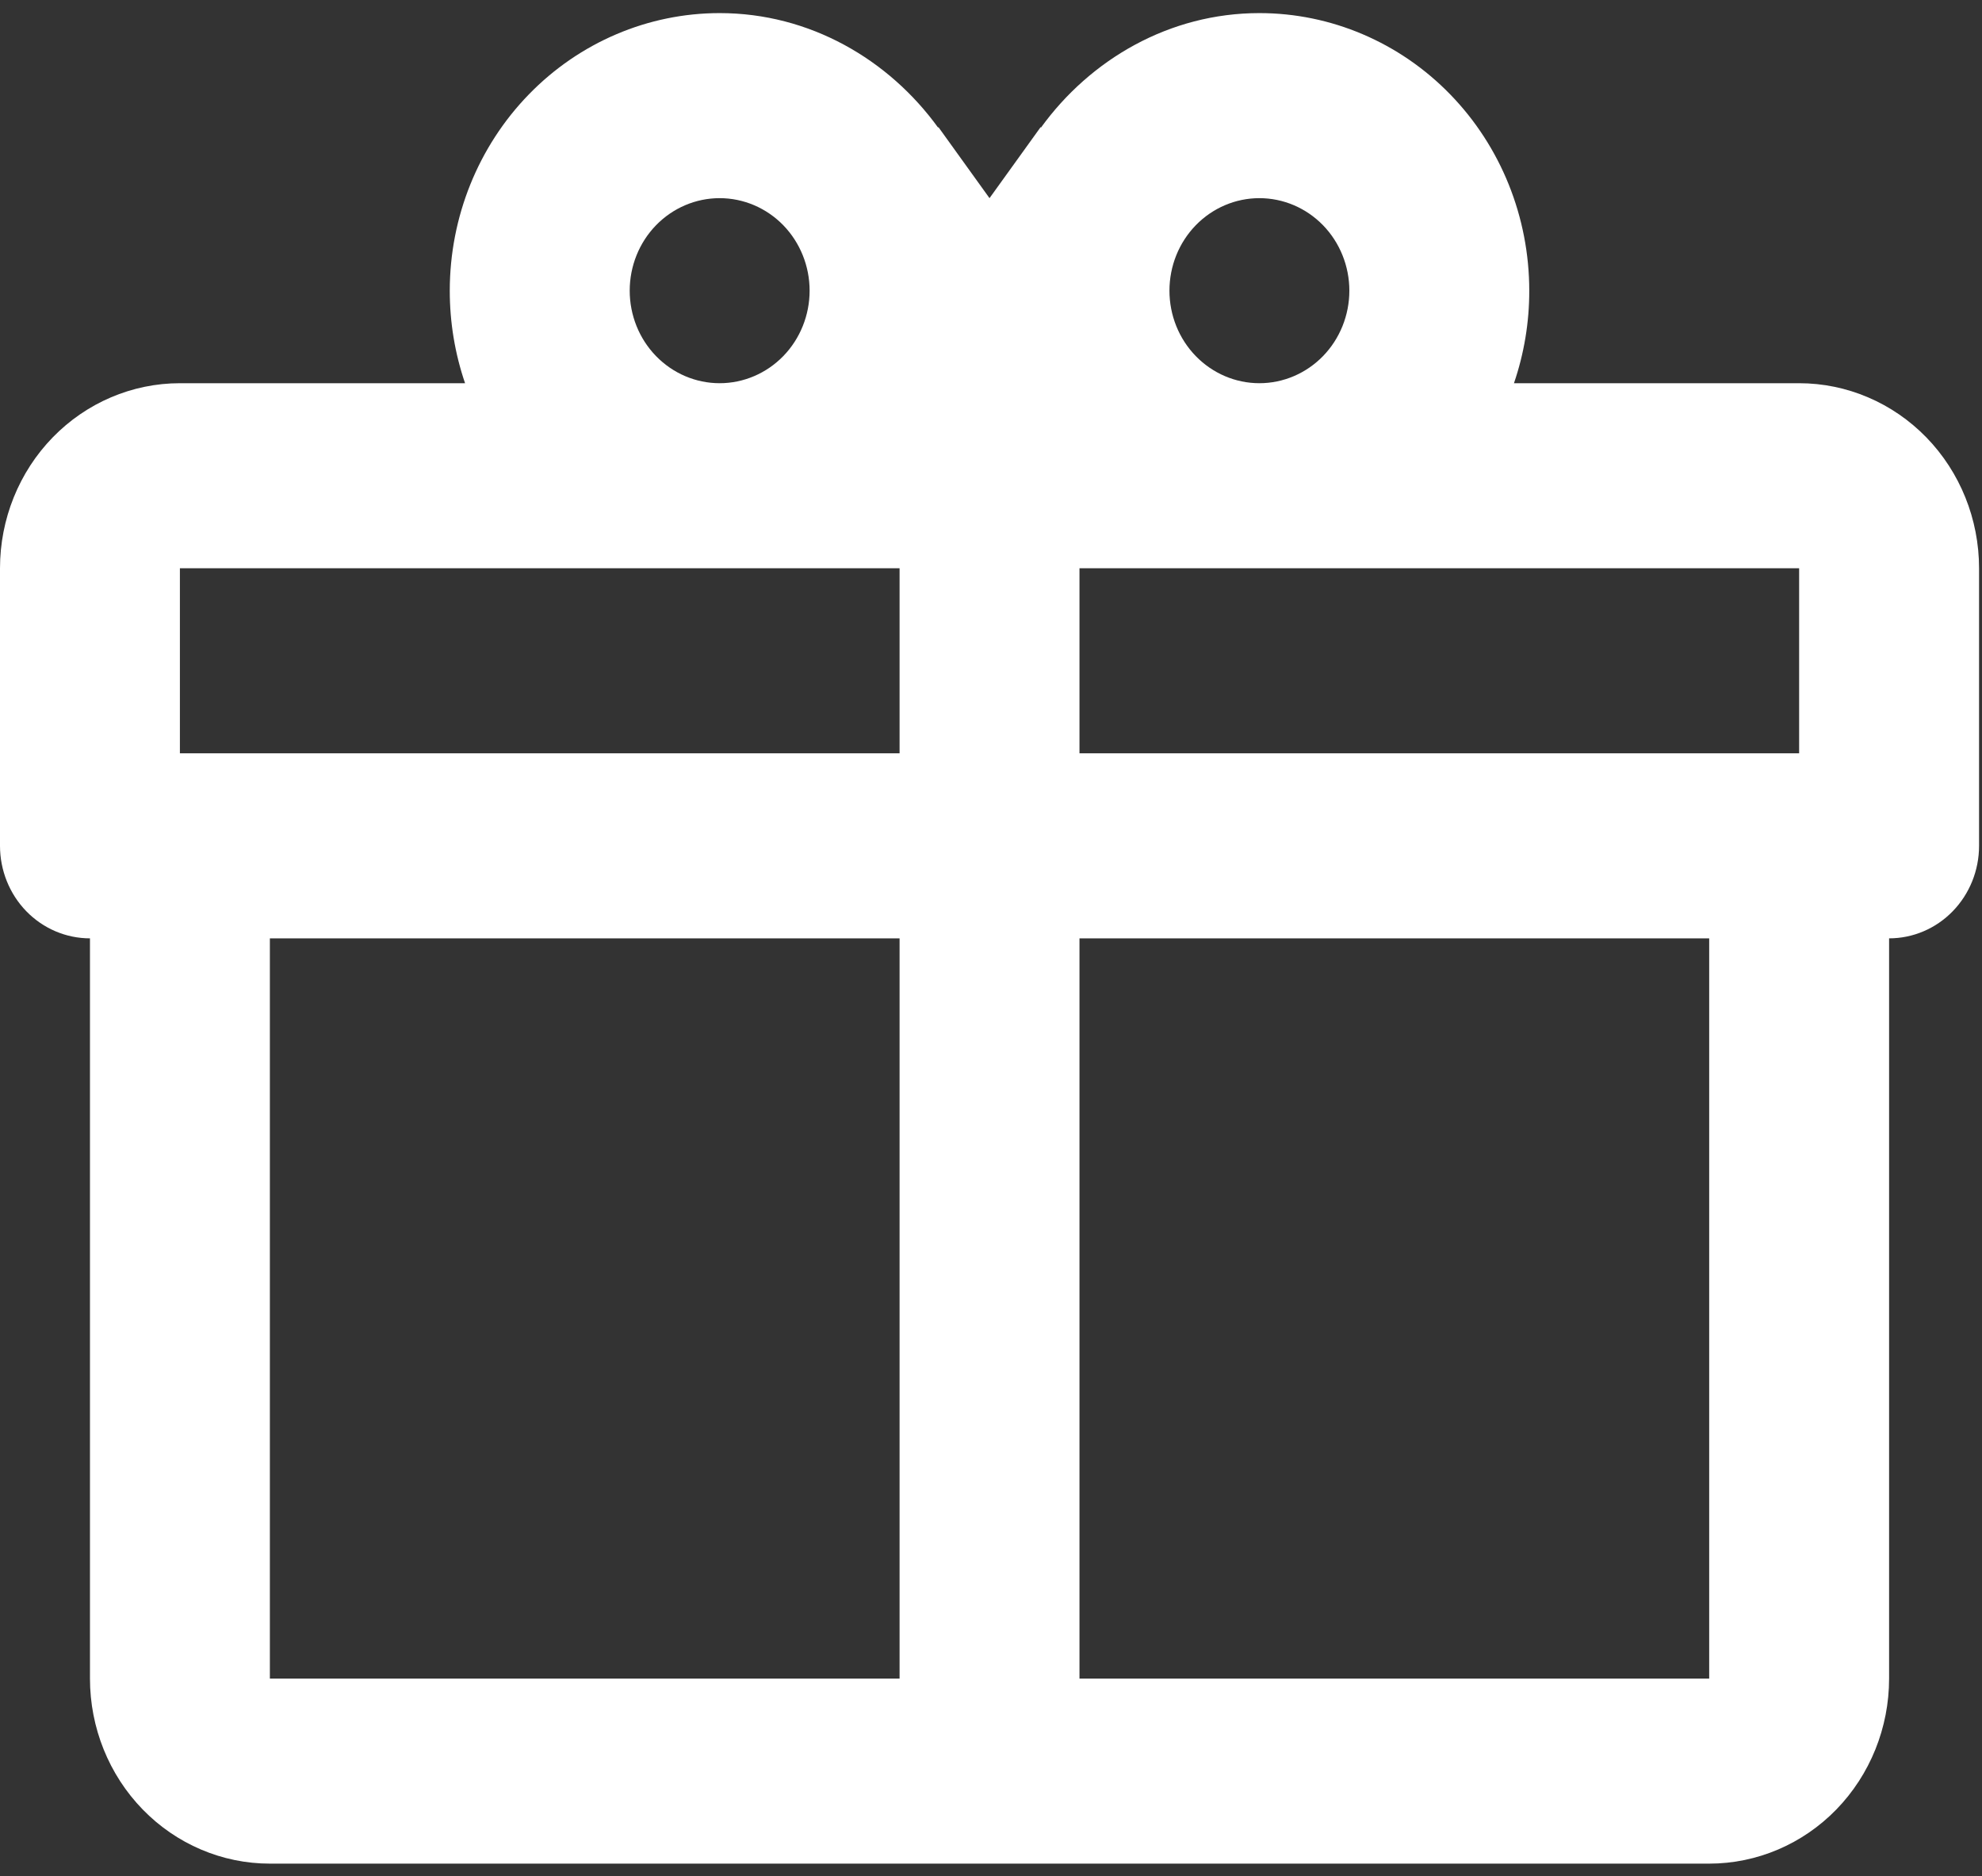 <svg width="56" height="53" viewBox="0 0 56 53" fill="none" xmlns="http://www.w3.org/2000/svg">
<rect x="0" y="0" width="56" height="53" fill="#333333" stroke="none"/>
<path d="M53.375 26.509V47.421C53.375 48.808 52.839 50.137 51.886 51.118C50.933 52.098 49.64 52.649 48.292 52.649H7.625C6.277 52.649 4.984 52.098 4.031 51.118C3.077 50.137 2.542 48.808 2.542 47.421V26.509C1.868 26.509 1.221 26.234 0.744 25.744C0.268 25.254 0 24.589 0 23.895V16.054C0 14.667 0.536 13.337 1.489 12.357C2.442 11.377 3.735 10.826 5.083 10.826H13.14C12.853 9.986 12.707 9.102 12.708 8.212C12.708 6.132 13.512 4.137 14.942 2.667C16.372 1.196 18.311 0.37 20.333 0.37C22.875 0.37 25.112 1.677 26.51 3.611V3.585L27.958 5.598L29.407 3.585V3.611C30.805 1.677 33.042 0.37 35.583 0.37C37.606 0.37 39.545 1.196 40.975 2.667C42.405 4.137 43.208 6.132 43.208 8.212C43.21 9.102 43.063 9.986 42.776 10.826H50.833C52.181 10.826 53.474 11.377 54.428 12.357C55.381 13.337 55.917 14.667 55.917 16.054V23.895C55.917 24.589 55.649 25.254 55.172 25.744C54.696 26.234 54.049 26.509 53.375 26.509ZM7.625 47.421H25.417V26.509H7.625V47.421ZM48.292 47.421V26.509H30.5V47.421H48.292ZM20.333 5.598C19.659 5.598 19.013 5.873 18.536 6.363C18.059 6.854 17.792 7.518 17.792 8.212C17.792 8.905 18.059 9.57 18.536 10.06C19.013 10.55 19.659 10.826 20.333 10.826C21.007 10.826 21.654 10.55 22.131 10.06C22.607 9.57 22.875 8.905 22.875 8.212C22.875 7.518 22.607 6.854 22.131 6.363C21.654 5.873 21.007 5.598 20.333 5.598ZM35.583 5.598C34.909 5.598 34.263 5.873 33.786 6.363C33.309 6.854 33.042 7.518 33.042 8.212C33.042 8.905 33.309 9.57 33.786 10.06C34.263 10.55 34.909 10.826 35.583 10.826C36.257 10.826 36.904 10.55 37.381 10.06C37.857 9.57 38.125 8.905 38.125 8.212C38.125 7.518 37.857 6.854 37.381 6.363C36.904 5.873 36.257 5.598 35.583 5.598ZM5.083 16.054V21.282H25.417V16.054H5.083ZM30.5 16.054V21.282H50.833V16.054H30.5Z" fill="white"/>
</svg>
